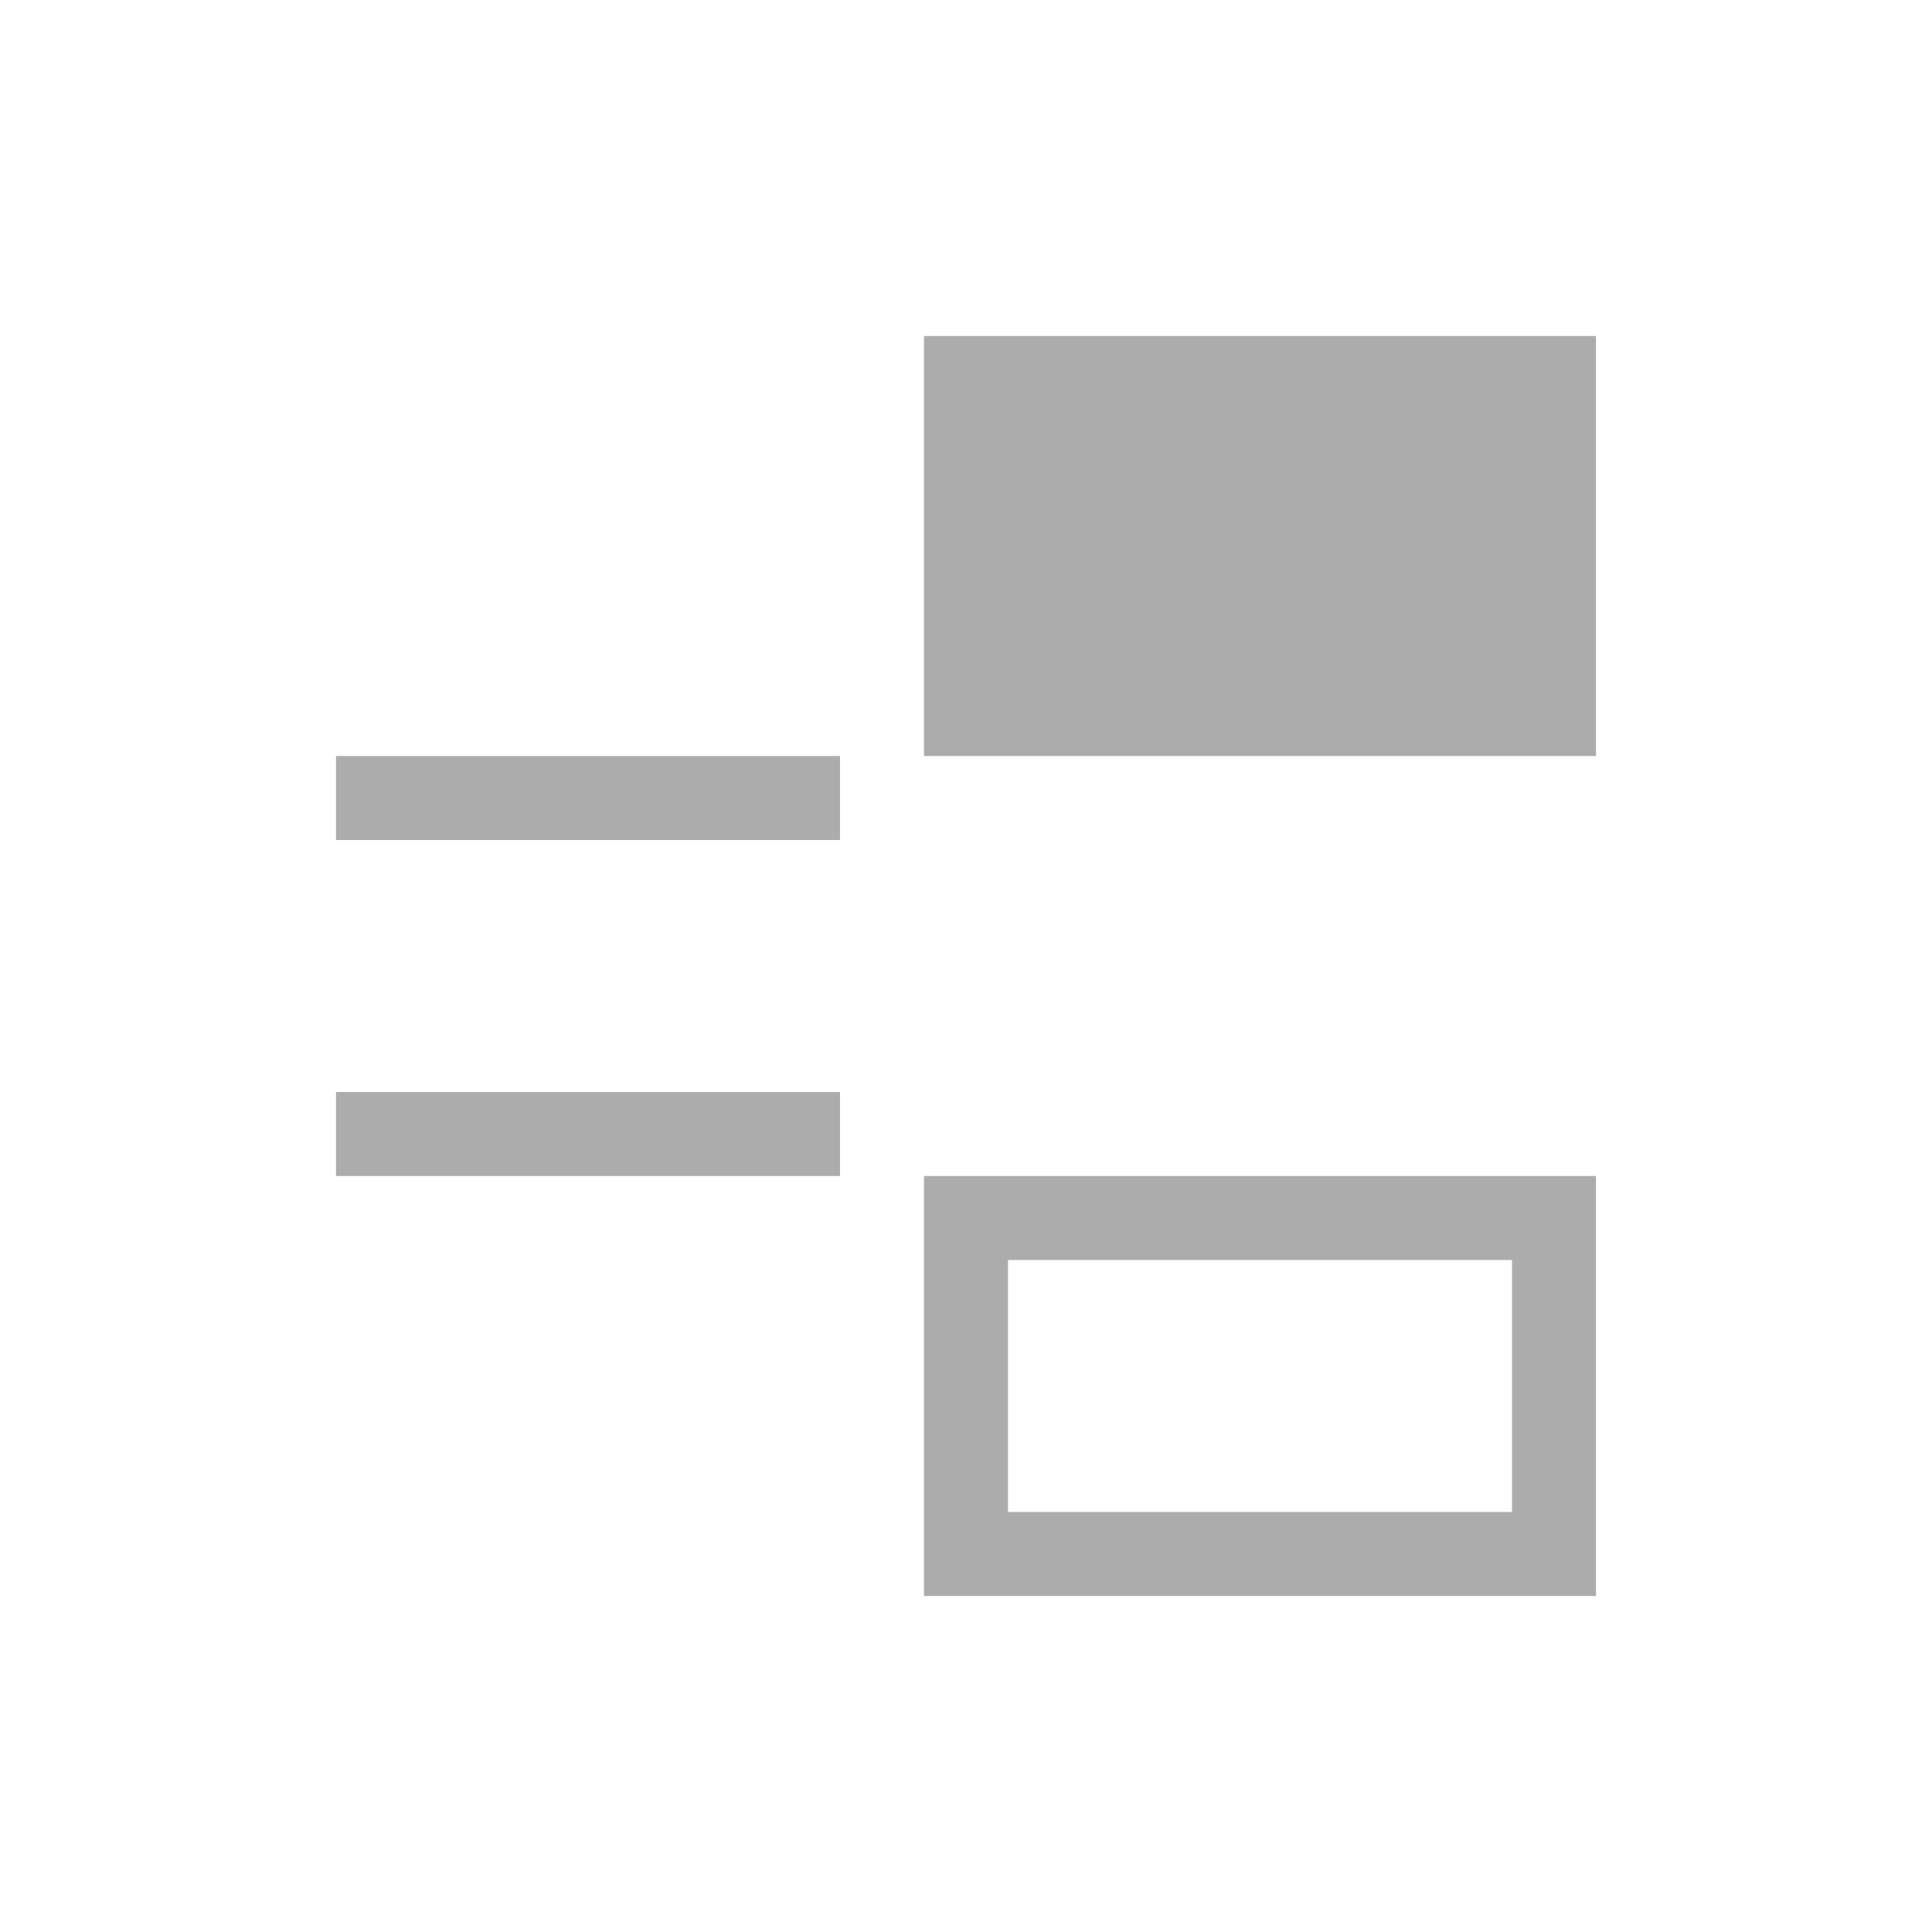 <svg xmlns="http://www.w3.org/2000/svg" width="23" height="23" viewBox="0 0 23 23">
<defs>
    <style>
      .cls-1 {
        fill: #adacac;
        fill-rule: evenodd;
      }
    </style>
  </defs>
  <path id="btn_spacing_x" class="cls-1" d="M1372,505v-5h8v5h-8Zm7-4h-6v3h6v-3Zm-7-11h8v5h-8v-5Zm-7,9h6v1h-6v-1Zm0-4h6v1h-6v-1Z" transform="translate(-1361 -486)"/>
</svg>
